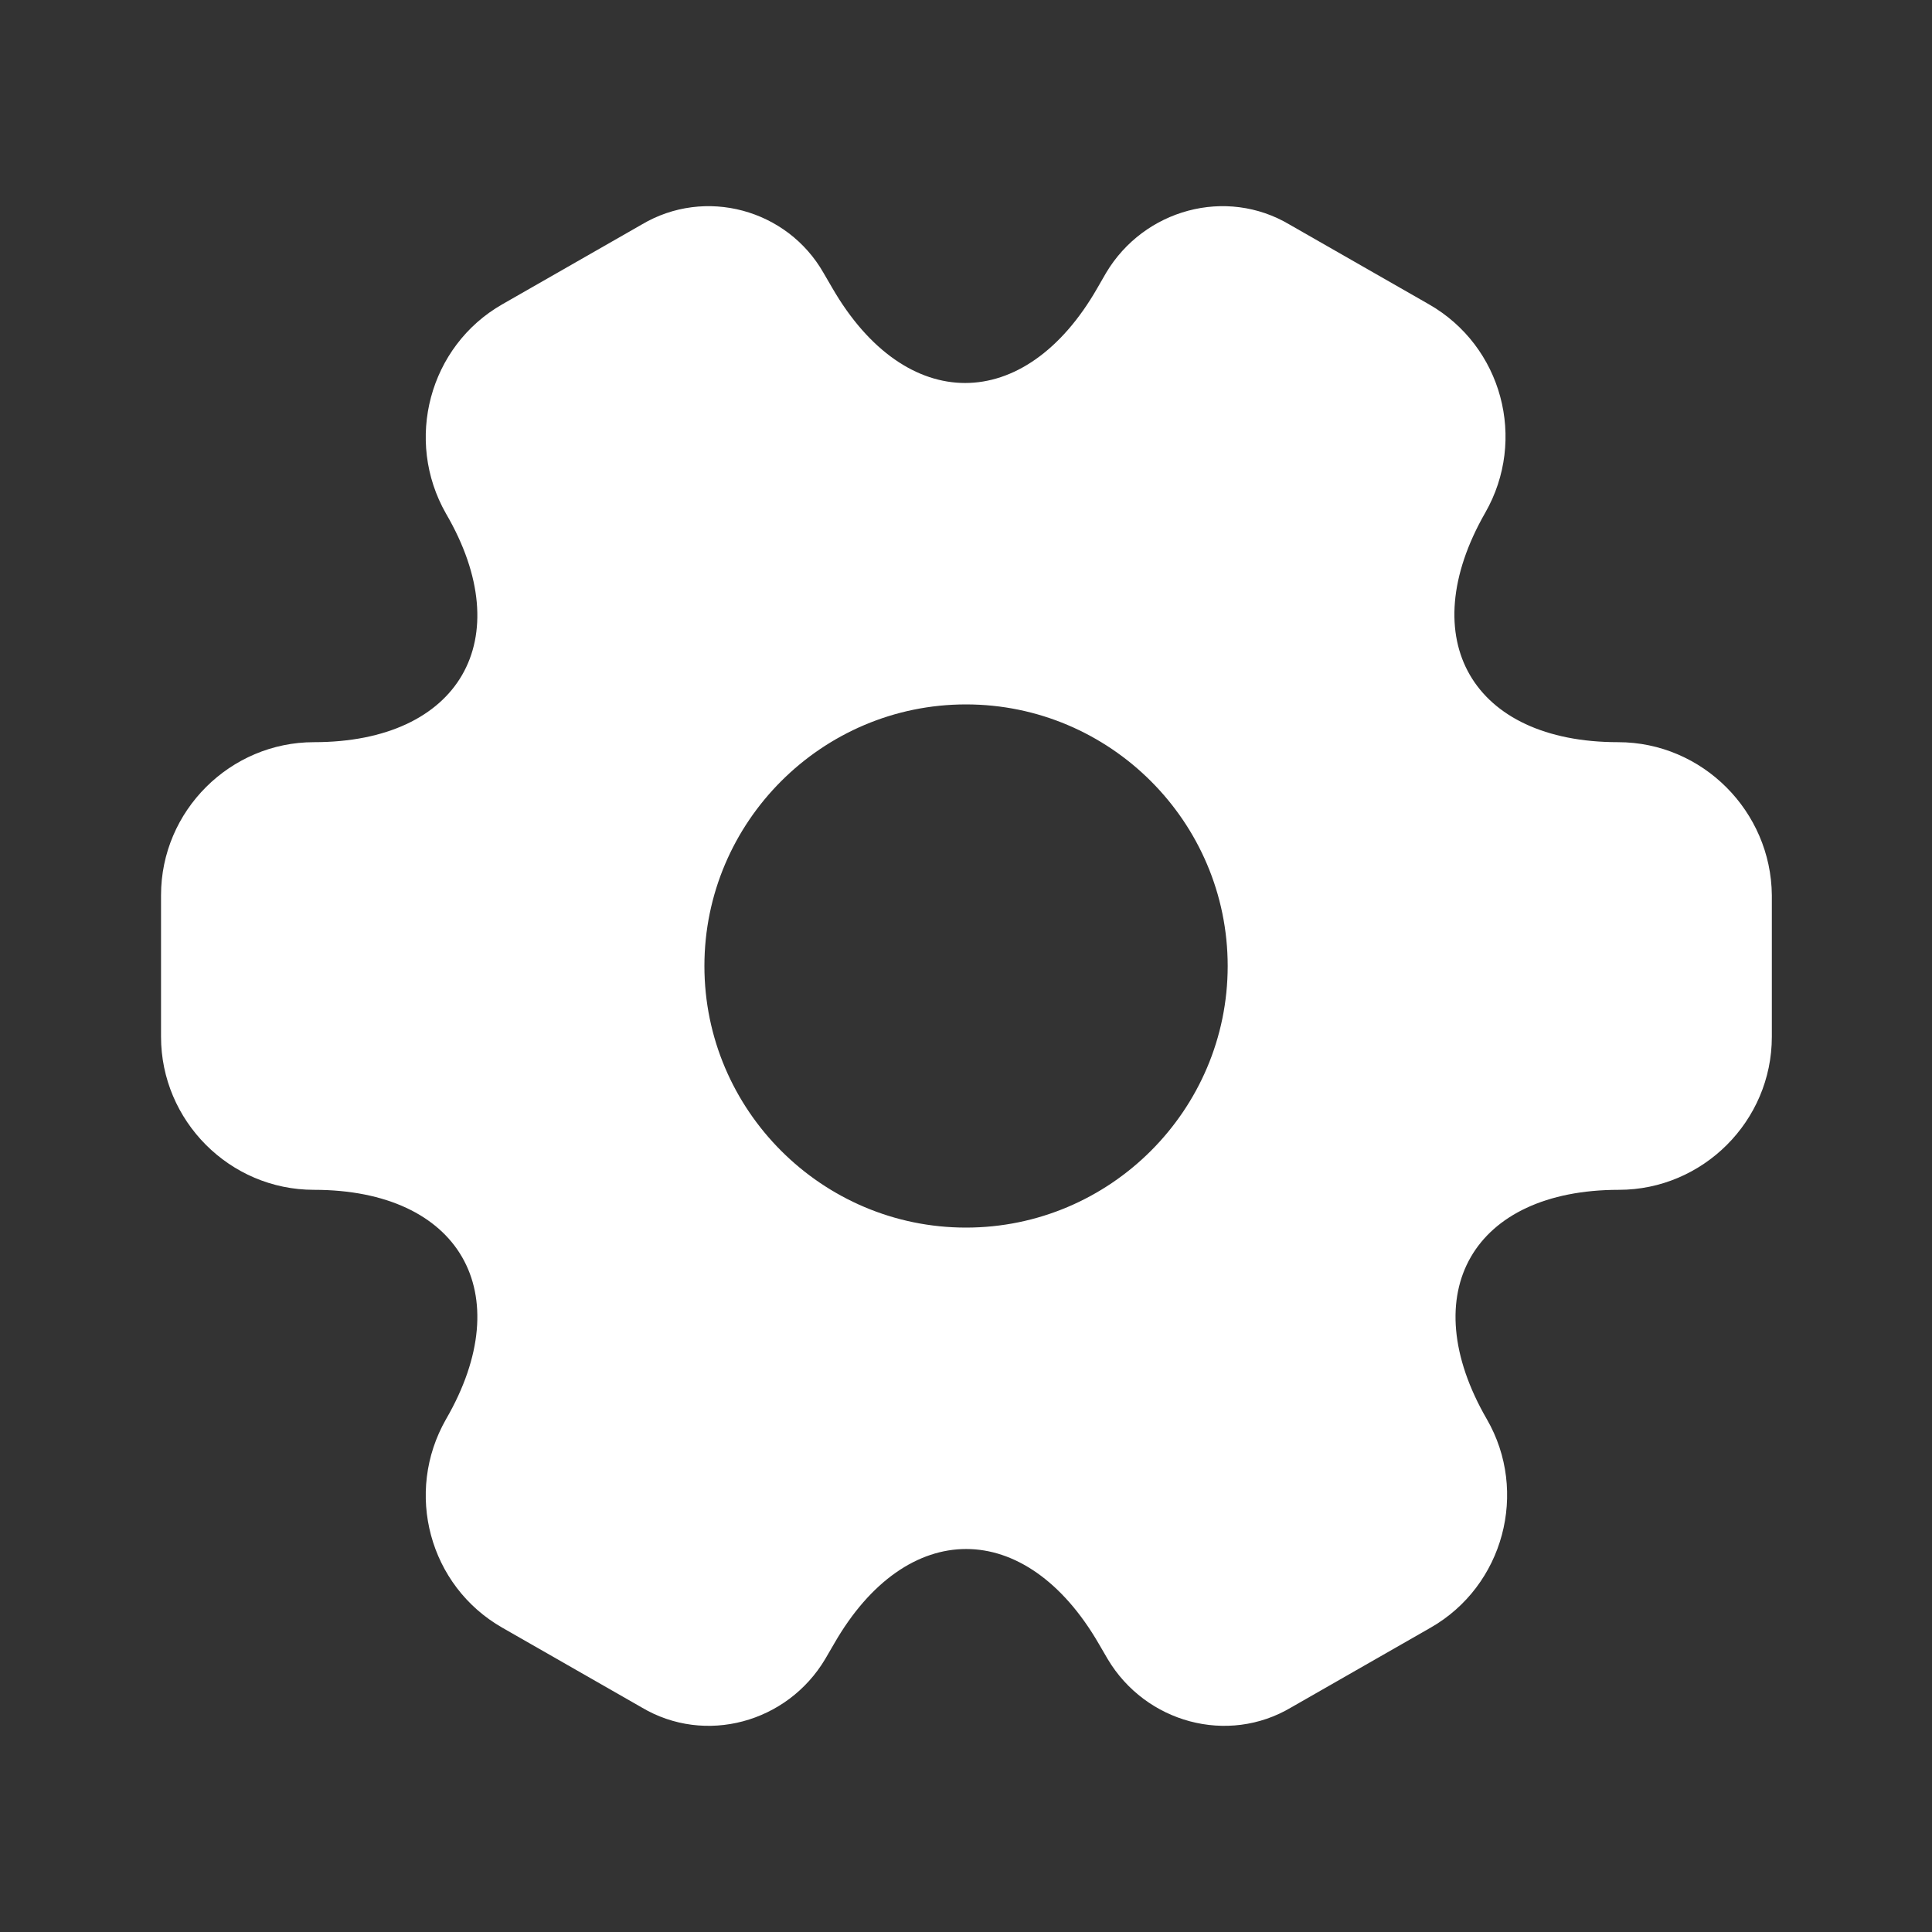 <svg width="20" height="20" viewBox="0 0 20 20" fill="none" xmlns="http://www.w3.org/2000/svg">
<rect x="0" y="0" width="20" height="20" fill="#333333" stroke="none"/>
<path d="M16.75 7.683C15.242 7.683 14.625 6.617 15.375 5.308C15.809 4.55 15.55 3.583 14.792 3.15L13.35 2.325C12.692 1.933 11.842 2.167 11.45 2.825L11.359 2.983C10.609 4.292 9.375 4.292 8.617 2.983L8.525 2.825C8.15 2.167 7.3 1.933 6.642 2.325L5.2 3.15C4.442 3.583 4.184 4.558 4.617 5.317C5.375 6.617 4.759 7.683 3.25 7.683C2.384 7.683 1.667 8.392 1.667 9.267V10.733C1.667 11.6 2.375 12.317 3.25 12.317C4.759 12.317 5.375 13.383 4.617 14.692C4.184 15.45 4.442 16.417 5.2 16.85L6.642 17.675C7.3 18.067 8.15 17.833 8.542 17.175L8.634 17.017C9.384 15.708 10.617 15.708 11.375 17.017L11.467 17.175C11.859 17.833 12.709 18.067 13.367 17.675L14.809 16.85C15.567 16.417 15.825 15.442 15.392 14.692C14.634 13.383 15.25 12.317 16.759 12.317C17.625 12.317 18.342 11.608 18.342 10.733V9.267C18.334 8.4 17.625 7.683 16.75 7.683ZM10 12.708C8.509 12.708 7.292 11.492 7.292 10C7.292 8.508 8.509 7.292 10 7.292C11.492 7.292 12.709 8.508 12.709 10C12.709 11.492 11.492 12.708 10 12.708Z" fill="white"/>
</svg>
